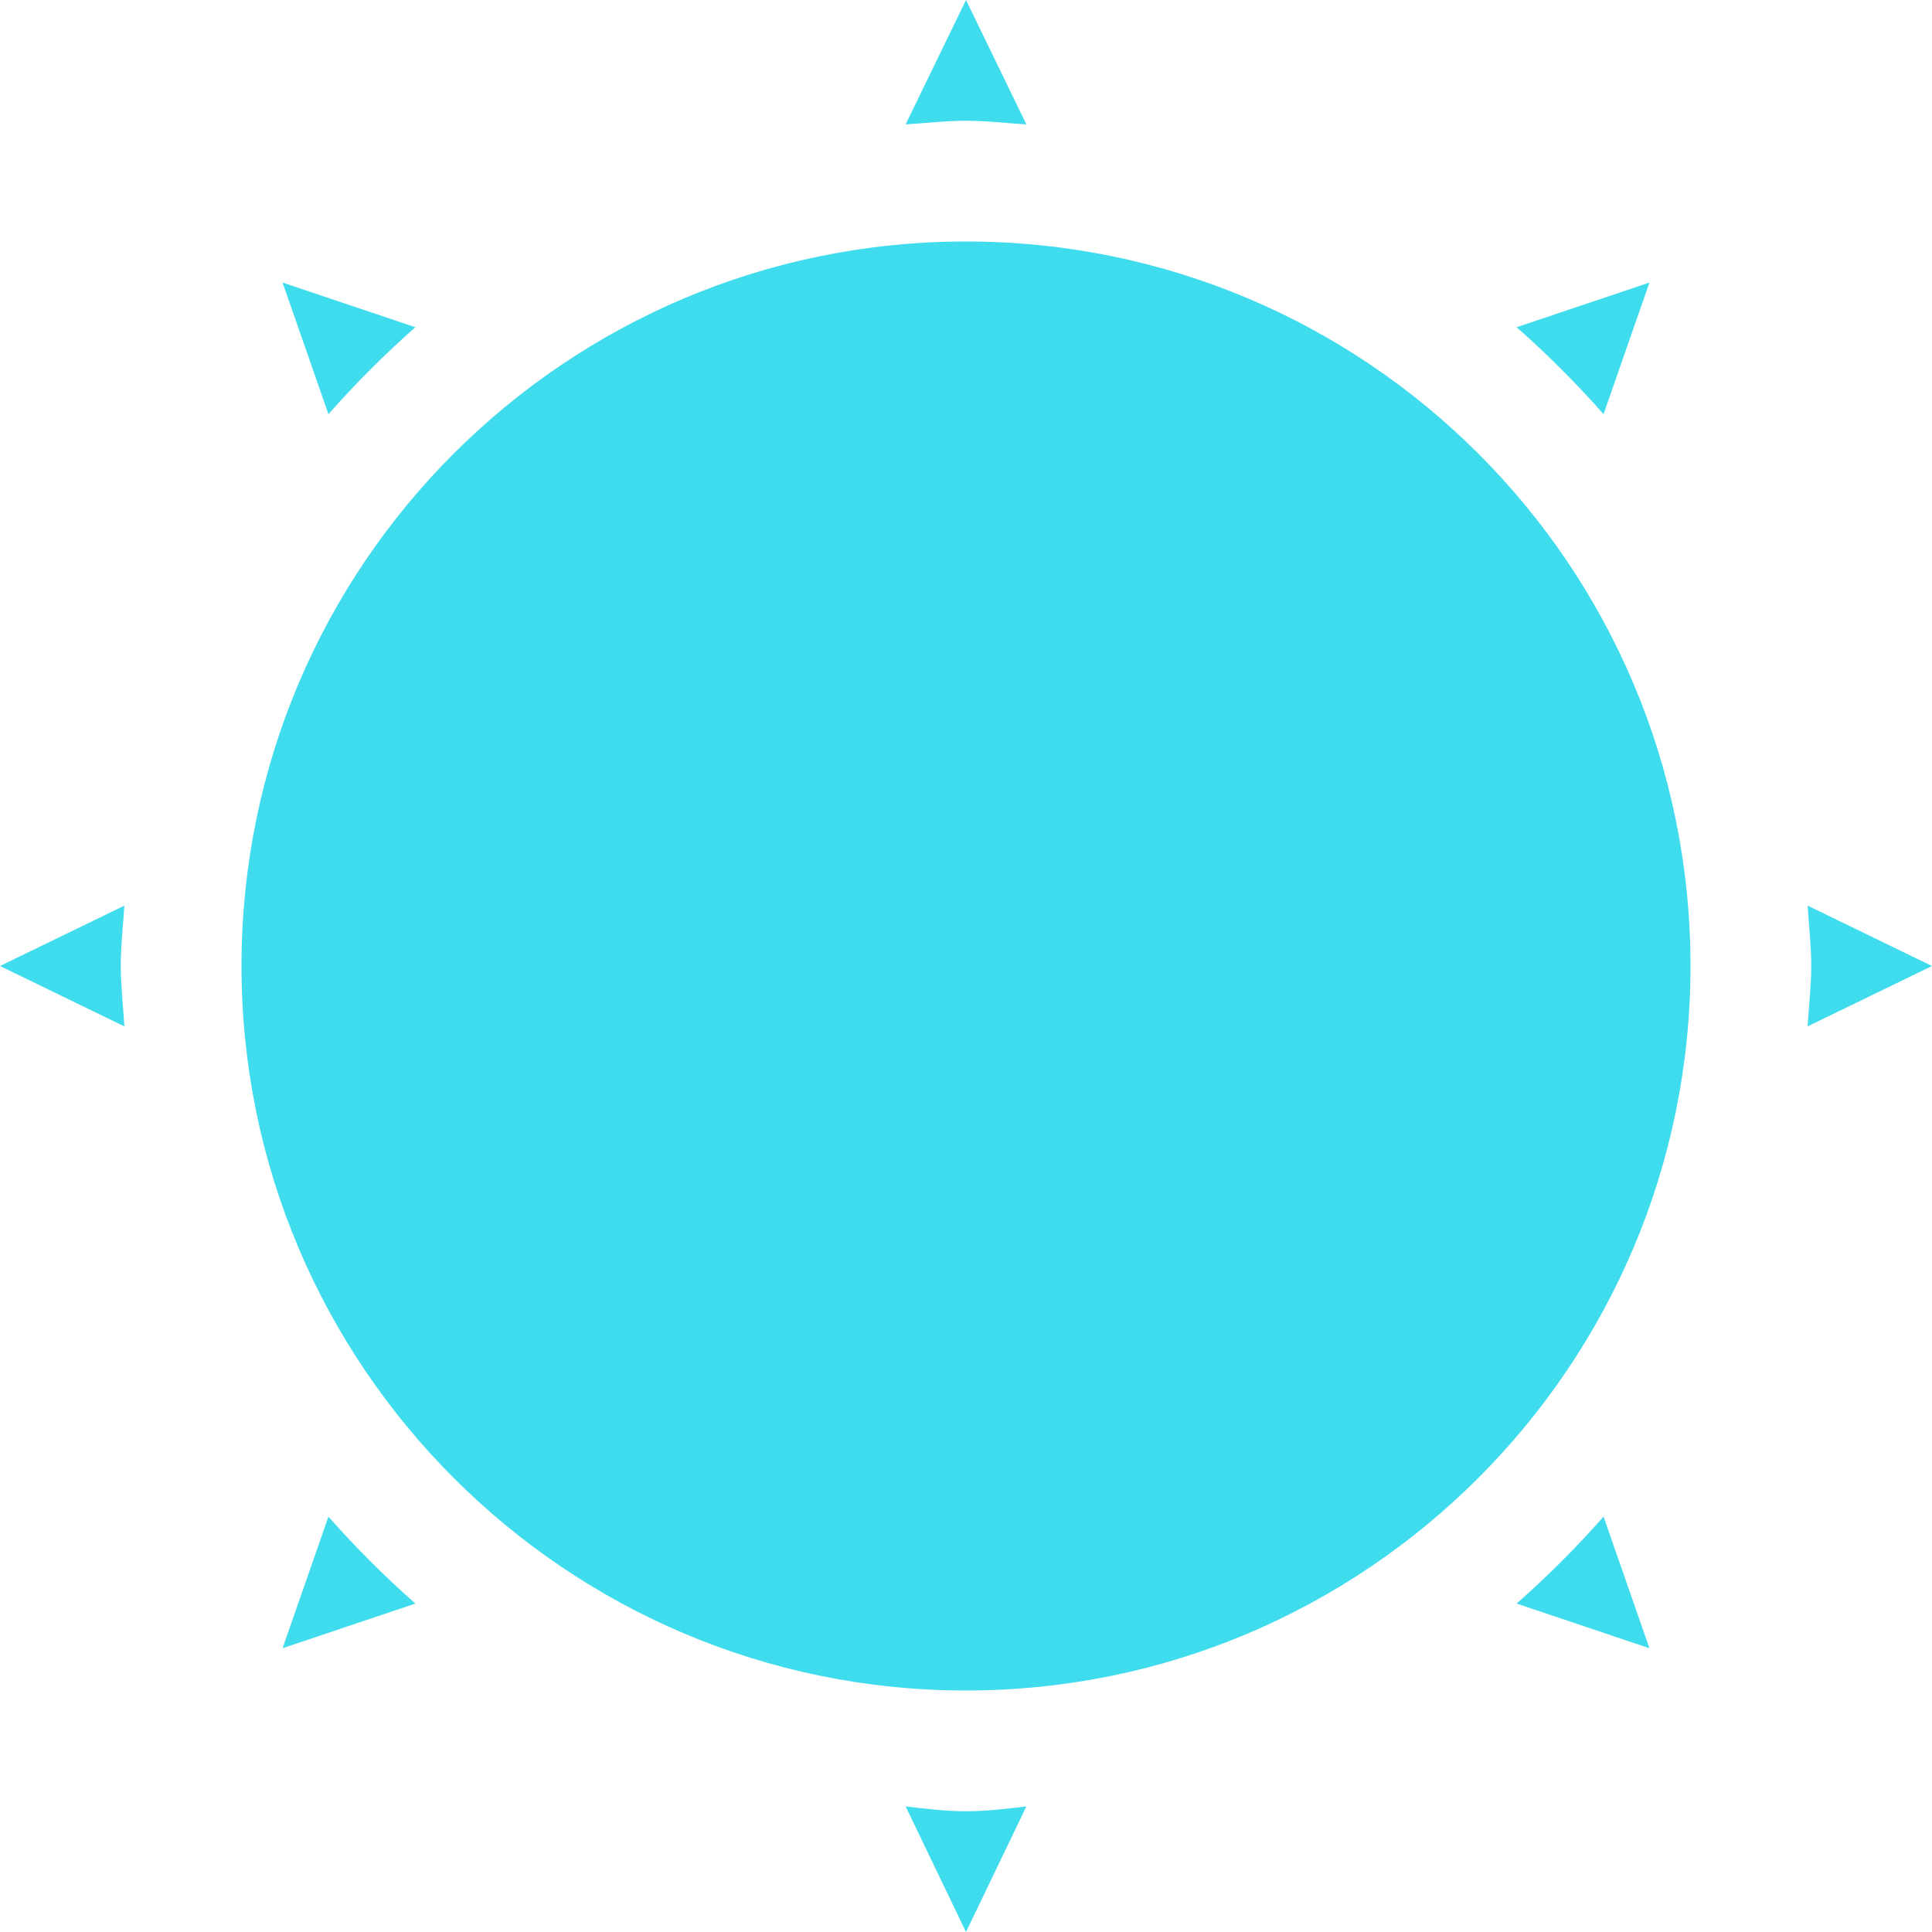 <svg xmlns="http://www.w3.org/2000/svg" width="16" height="16" version="1.1">
 <path style="fill:#3fdcee" d="M 8,0 7.5,1.03 C 7.67,1.02 7.83,1 8,1 8.17,1 8.33,1.02 8.5,1.03 Z M 8,2 C 4.69,2 2,4.68 2,8 2,11.31 4.69,14 8,14 11.31,14 14,11.31 14,8 14,4.68 11.31,2 8,2 Z M 2.34,2.34 2.72,3.43 C 2.94,3.18 3.19,2.93 3.44,2.71 Z M 13.66,2.34 12.56,2.71 C 12.81,2.93 13.06,3.18 13.28,3.43 Z M 1.03,7.5 0,8 1.03,8.5 C 1.02,8.33 1,8.16 1,8 1,7.83 1.02,7.66 1.03,7.5 Z M 14.97,7.5 C 14.98,7.66 15,7.83 15,8 15,8.16 14.98,8.33 14.97,8.5 L 16,8 Z M 2.72,12.56 2.34,13.65 3.44,13.28 C 3.19,13.06 2.94,12.81 2.72,12.56 Z M 13.28,12.56 C 13.06,12.81 12.81,13.06 12.56,13.28 L 13.66,13.65 Z M 7.5,14.96 8,16 8.5,14.96 C 8.33,14.98 8.17,15 8,15 7.83,15 7.67,14.98 7.5,14.96 Z"/>
</svg>
